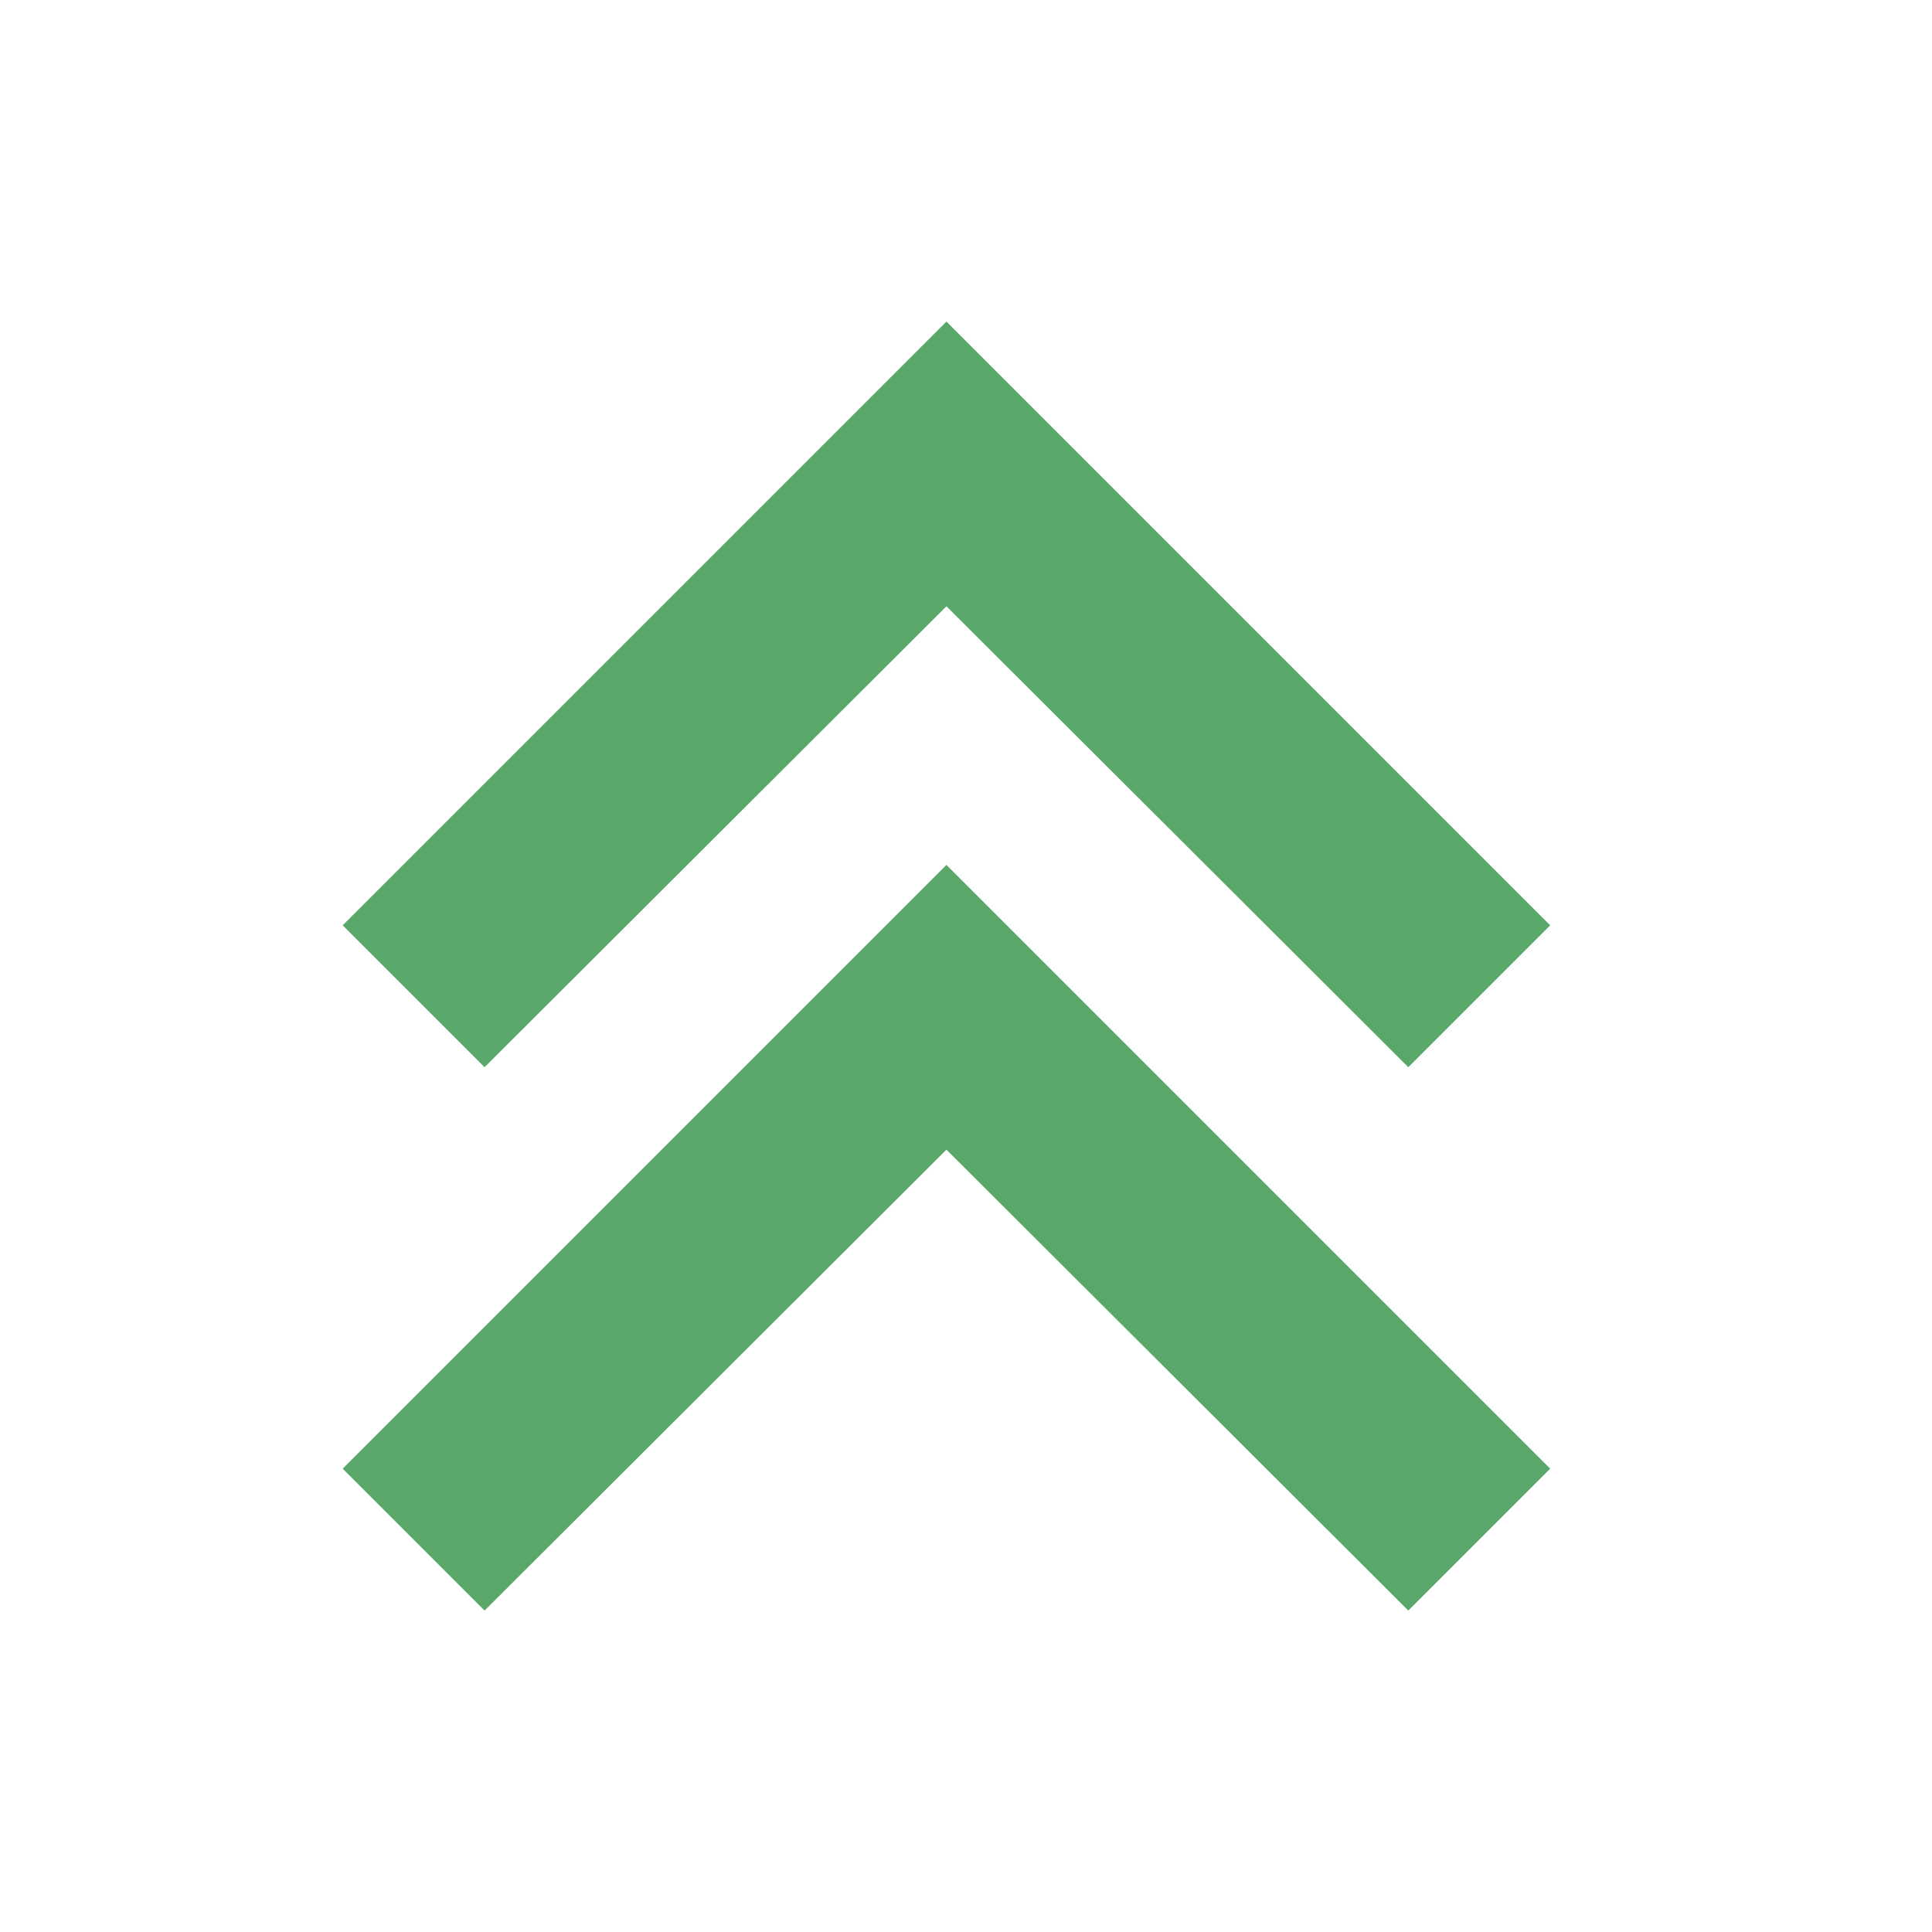 <svg xmlns="http://www.w3.org/2000/svg" width="16" height="16" viewBox="0 0 16 16">
  <g fill="#59A869" fill-rule="evenodd" transform="translate(2 3)">
    <polygon points="1.675 0 .5 1.175 4.317 5 .5 8.825 1.675 10 6.675 5" transform="rotate(-90,5.838,5)"/>
    <polygon points="6.175 0 5 1.175 8.817 5 5 8.825 6.175 10 11.175 5" transform="rotate(-90,5.838,5)"/>
  </g>
</svg>
